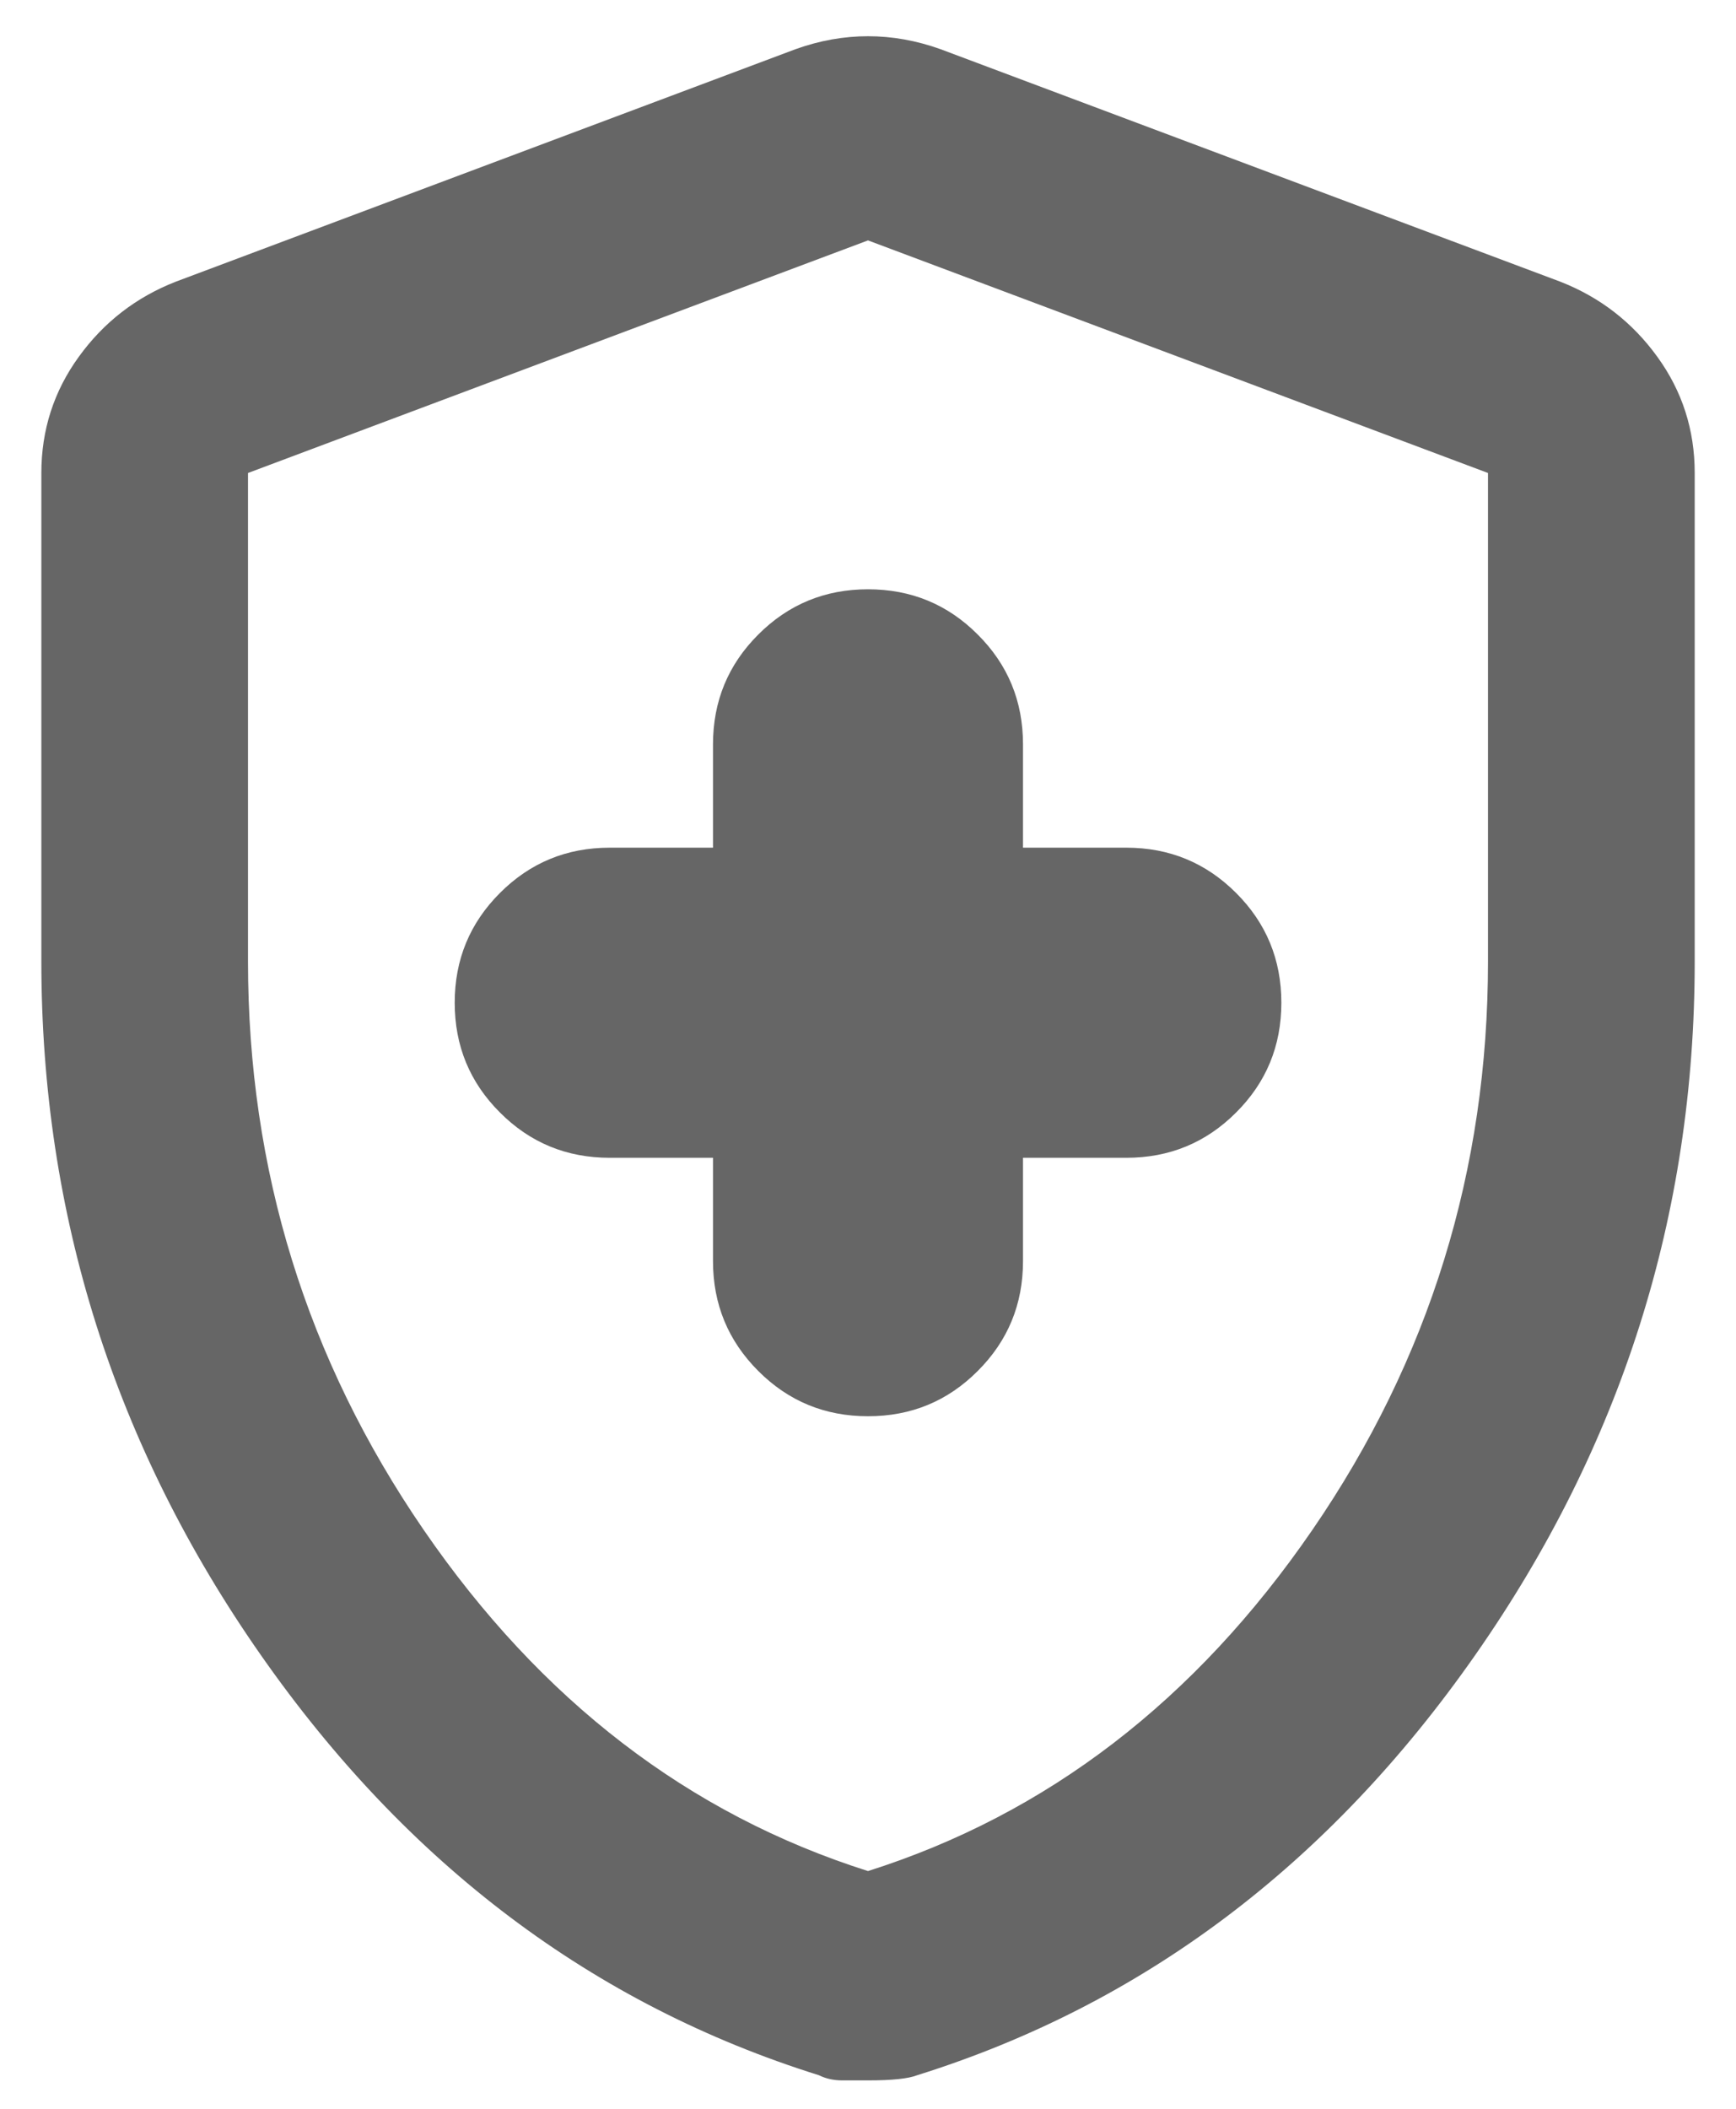 <svg width="28" height="34" viewBox="0 0 28 34" fill="none" xmlns="http://www.w3.org/2000/svg">
<path d="M14 22.834C14.695 22.834 15.285 22.591 15.77 22.104C16.257 21.618 16.5 21.028 16.5 20.334V18.667H18.167C18.861 18.667 19.451 18.424 19.937 17.937C20.424 17.452 20.667 16.862 20.667 16.167C20.667 15.473 20.424 14.883 19.937 14.397C19.451 13.911 18.861 13.667 18.167 13.667H16.5V12.001C16.5 11.306 16.257 10.716 15.77 10.231C15.285 9.744 14.695 9.501 14 9.501C13.306 9.501 12.716 9.744 12.23 10.231C11.744 10.716 11.5 11.306 11.5 12.001V13.667H9.834C9.139 13.667 8.549 13.911 8.064 14.397C7.577 14.883 7.334 15.473 7.334 16.167C7.334 16.862 7.577 17.452 8.064 17.937C8.549 18.424 9.139 18.667 9.834 18.667H11.5V20.334C11.5 21.028 11.744 21.618 12.23 22.104C12.716 22.591 13.306 22.834 14 22.834ZM14 33.542H13.584C13.445 33.542 13.32 33.514 13.209 33.459C9.57 32.32 6.57 30.063 4.209 26.687C1.848 23.313 0.667 19.584 0.667 15.501V7.626C0.667 6.931 0.869 6.306 1.272 5.751C1.674 5.195 2.195 4.792 2.834 4.542L12.834 0.792C13.223 0.653 13.611 0.584 14 0.584C14.389 0.584 14.778 0.653 15.167 0.792L25.167 4.542C25.806 4.792 26.327 5.195 26.73 5.751C27.133 6.306 27.334 6.931 27.334 7.626V15.501C27.334 19.584 26.153 23.313 23.792 26.687C21.431 30.063 18.431 32.32 14.792 33.459C14.653 33.514 14.389 33.542 14 33.542ZM14 30.167C16.889 29.251 19.278 27.417 21.167 24.667C23.056 21.917 24 18.862 24 15.501V7.626L14 3.876L4 7.626V15.501C4 18.862 4.945 21.917 6.834 24.667C8.723 27.417 11.111 29.251 14 30.167Z" fill="#666666"/>
</svg>
